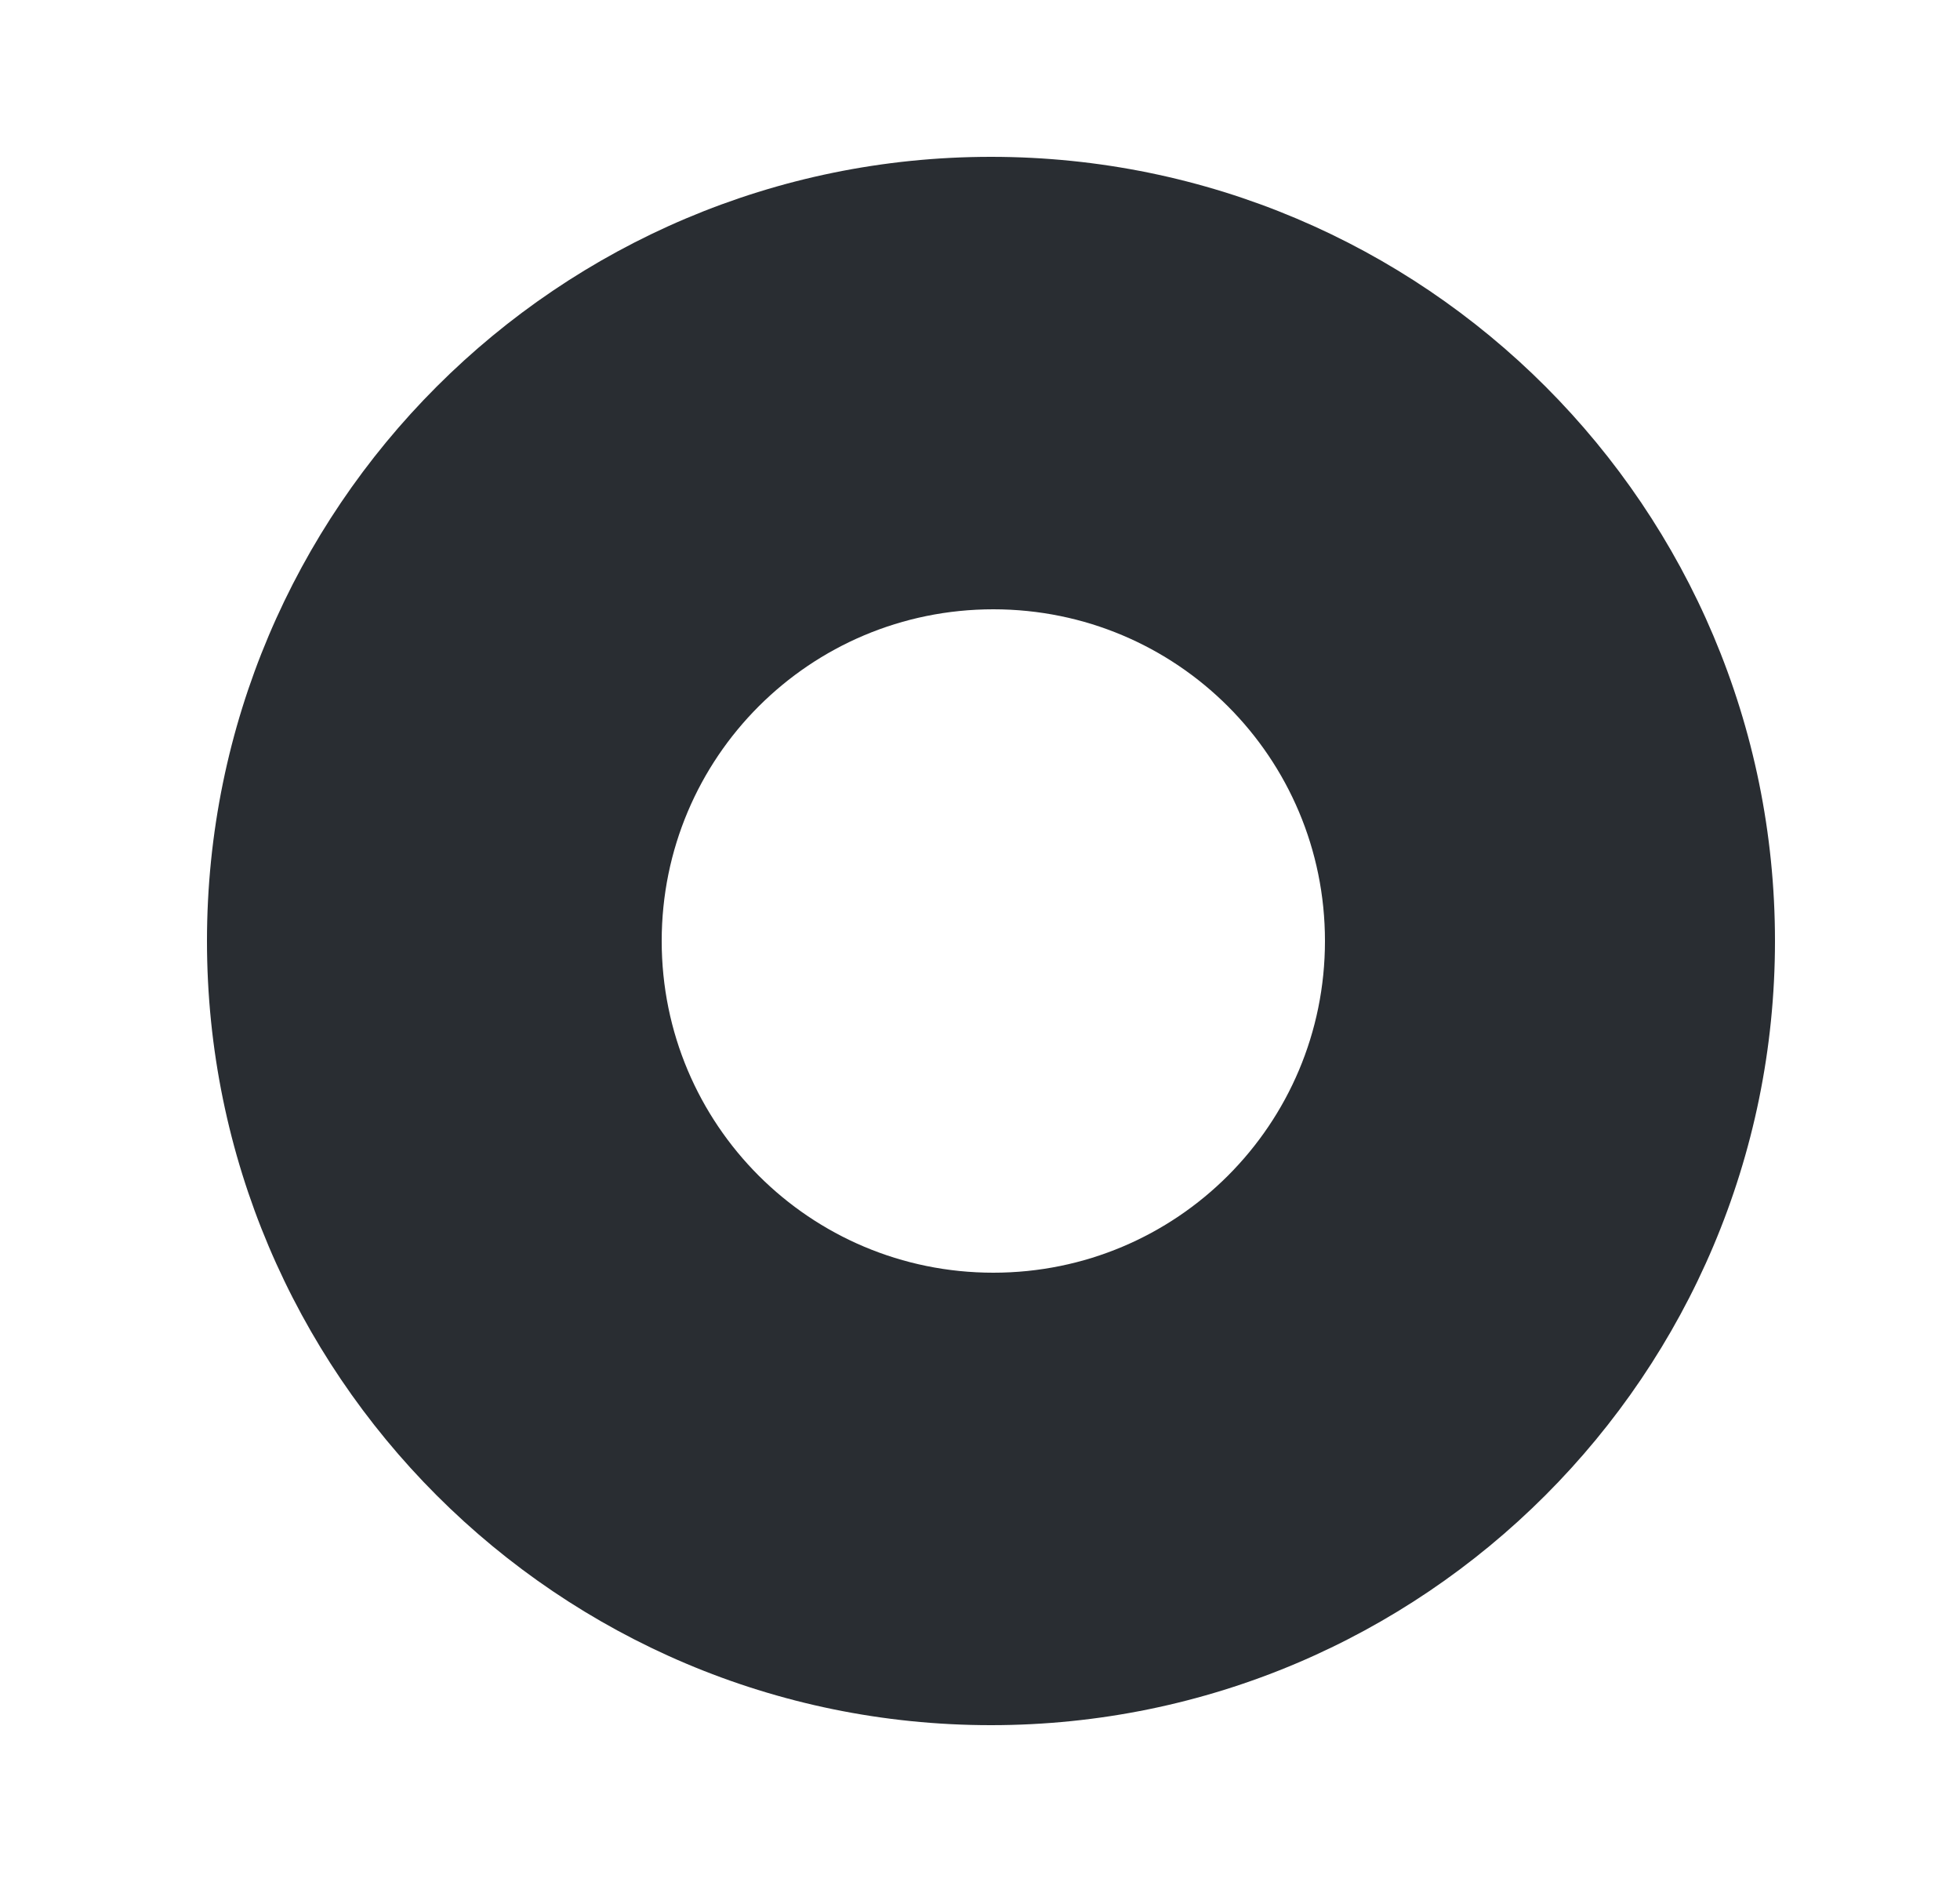 <svg width="25" height="24" viewBox="0 0 25 24" fill="none" xmlns="http://www.w3.org/2000/svg">
<path d="M12.64 2C7.12 2 2.64 6.48 2.64 12C2.64 17.52 7.12 22 12.64 22C18.16 22 22.64 17.52 22.64 12C22.64 6.48 18.17 2 12.64 2ZM12.67 16.23C10.33 16.23 8.44 14.34 8.44 12C8.44 9.66 10.33 7.77 12.67 7.77C15.01 7.77 16.9 9.66 16.9 12C16.9 14.34 15.01 16.23 12.67 16.23Z" fill="#292D32"/>
</svg>

